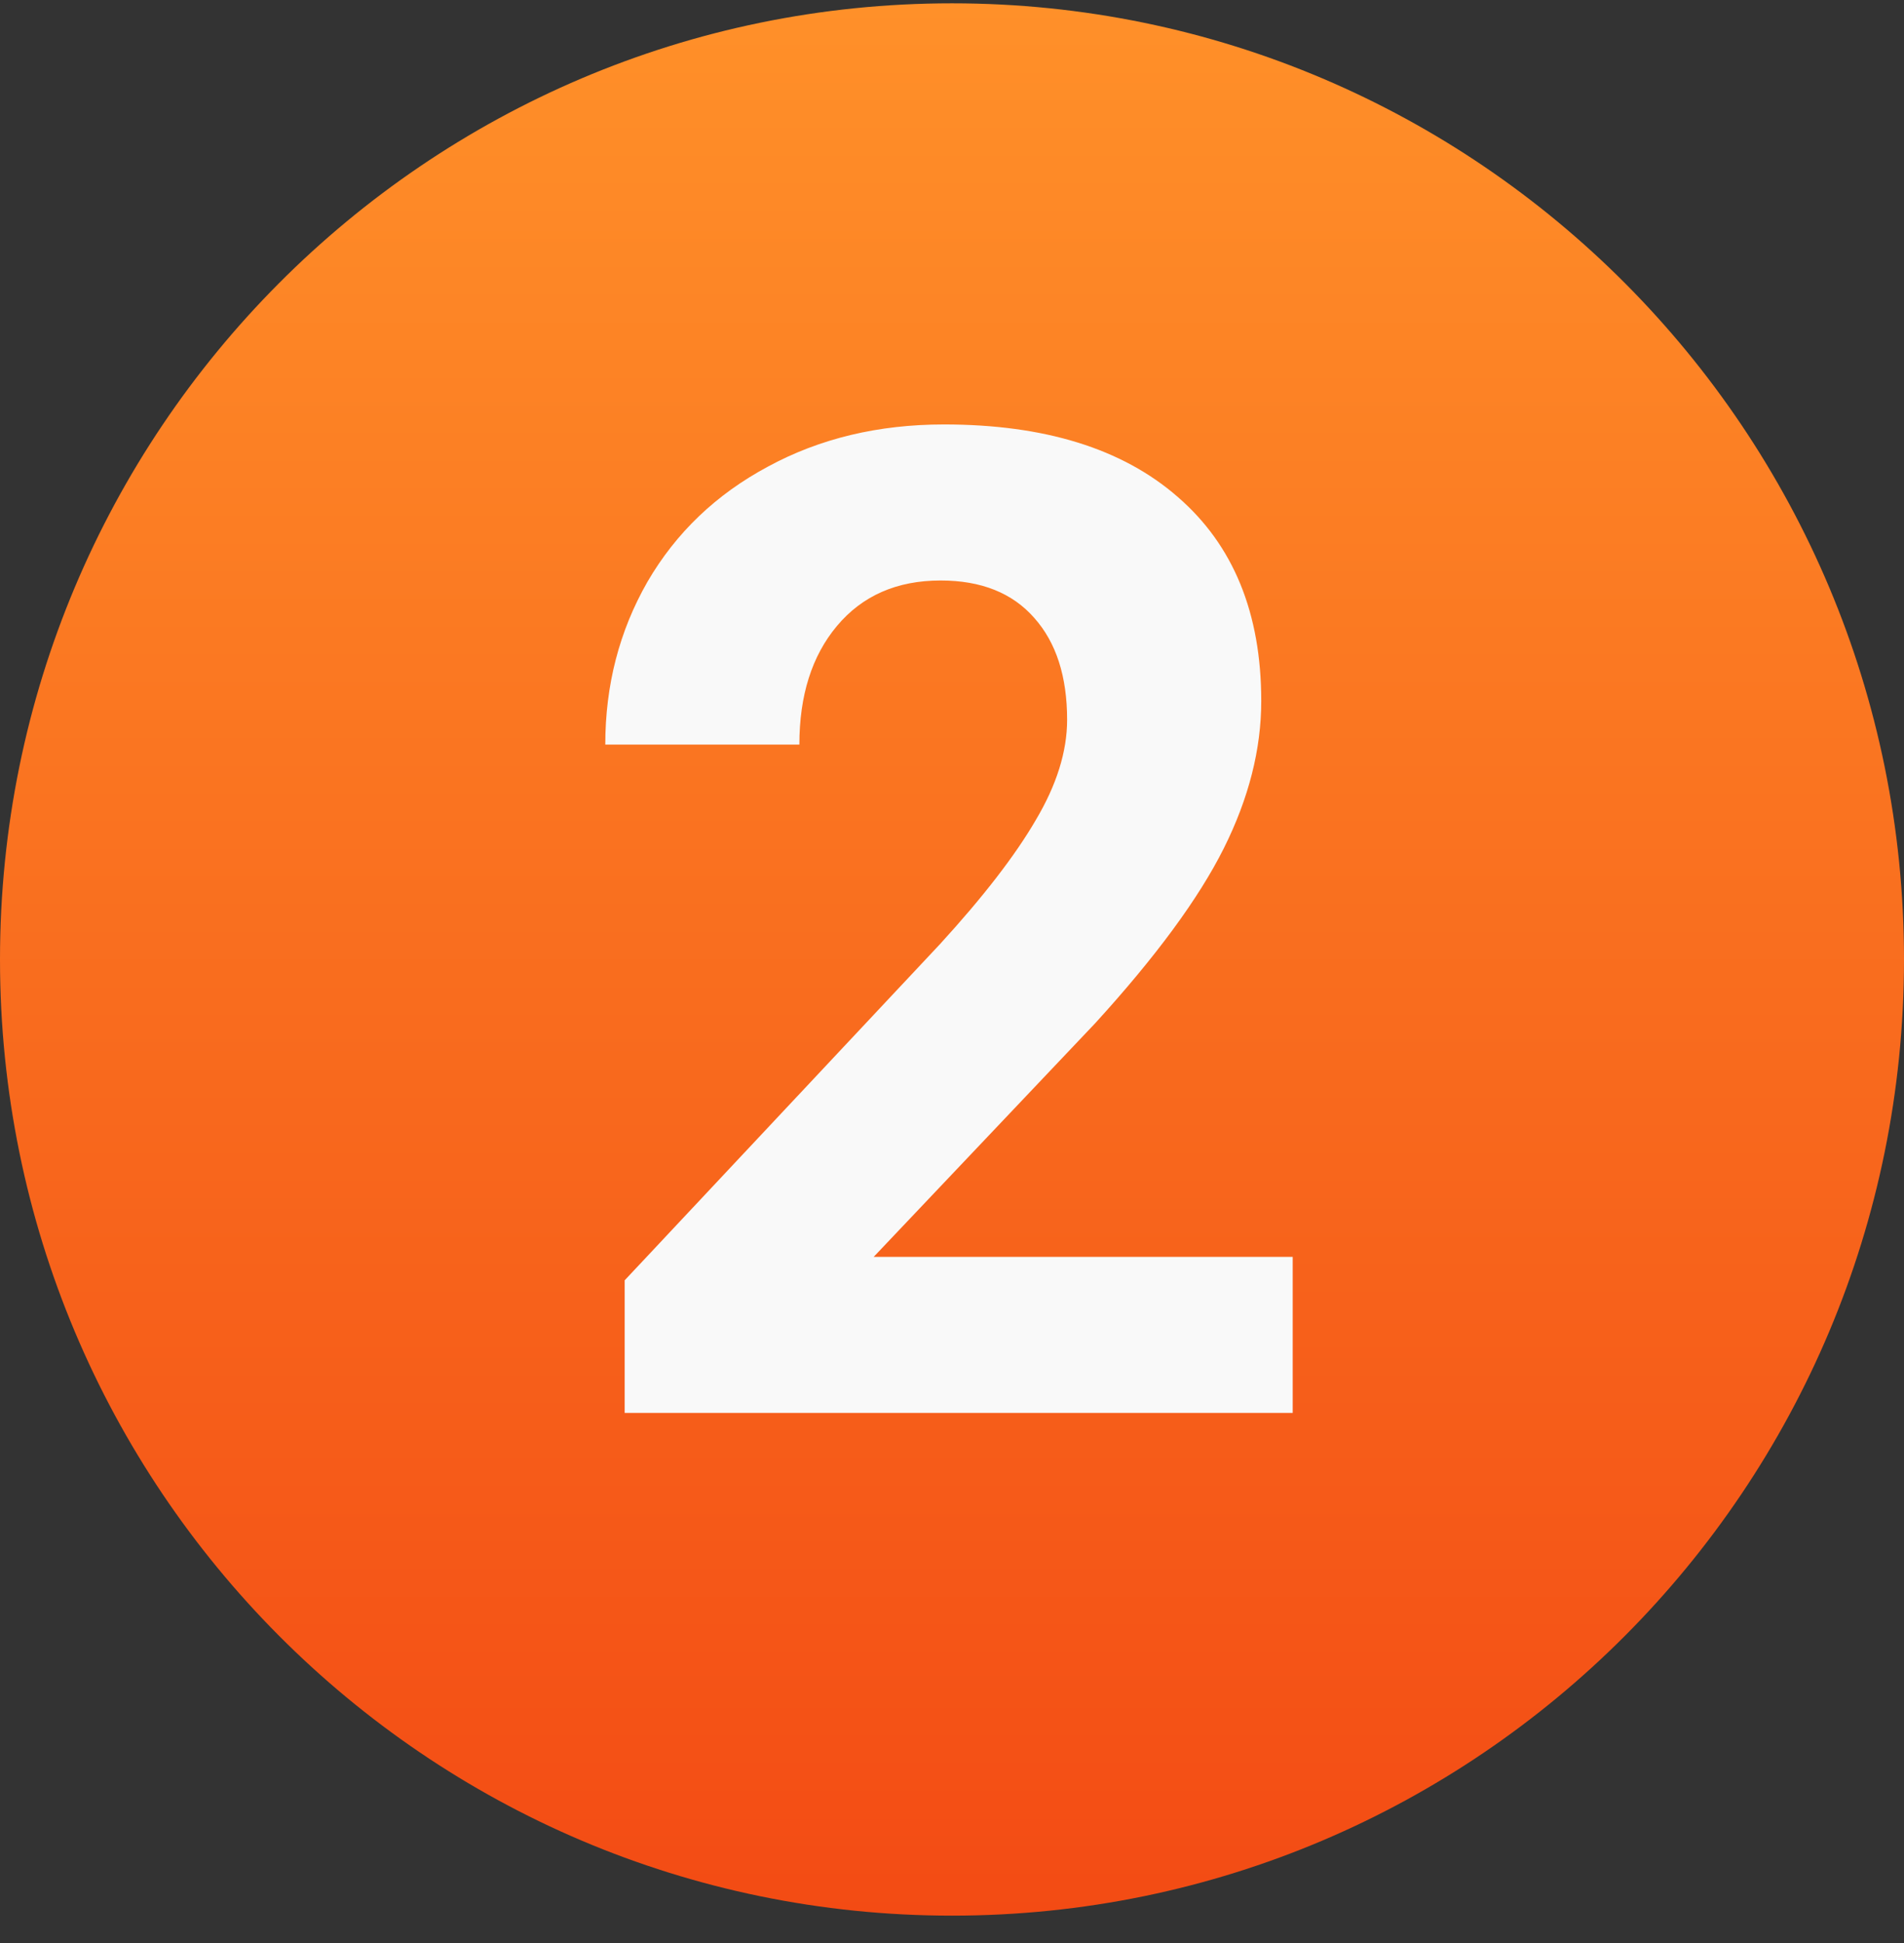 <svg width="50" height="51" viewBox="0 0 50 51" fill="none" xmlns="http://www.w3.org/2000/svg">
<rect x="0" y="0" width="50" height="51" fill="#333333" stroke="none"/>
<g id="Frame">
<path id="Vector" d="M25 50.282C38.807 50.282 50 39.046 50 25.184C50 11.323 38.807 0.087 25 0.087C11.193 0.087 0 11.323 0 25.184C0 39.046 11.193 50.282 25 50.282Z" fill="url(#paint0_linear)"/>
<path id="Vector_2" d="M33.947 37.086H16.404V33.606L24.684 24.782C25.82 23.54 26.658 22.456 27.197 21.53C27.748 20.604 28.023 19.725 28.023 18.893C28.023 17.756 27.736 16.866 27.162 16.221C26.588 15.565 25.768 15.237 24.701 15.237C23.553 15.237 22.645 15.635 21.977 16.432C21.32 17.217 20.992 18.254 20.992 19.544H15.895C15.895 17.985 16.264 16.561 17.002 15.272C17.752 13.983 18.807 12.975 20.166 12.248C21.525 11.51 23.066 11.141 24.789 11.141C27.426 11.141 29.471 11.774 30.924 13.04C32.389 14.305 33.121 16.092 33.121 18.401C33.121 19.666 32.793 20.956 32.137 22.268C31.48 23.581 30.355 25.11 28.762 26.856L22.943 32.991H33.947V37.086Z" fill="#F9F9F9"/>
</g>
<defs>
<linearGradient id="paint0_linear" x1="25" y1="0.086" x2="25" y2="50.282" gradientUnits="userSpaceOnUse">
<stop stop-color="#FF9029"/>
<stop offset="1" stop-color="#F34B14"/>
</linearGradient>
</defs>
</svg>
